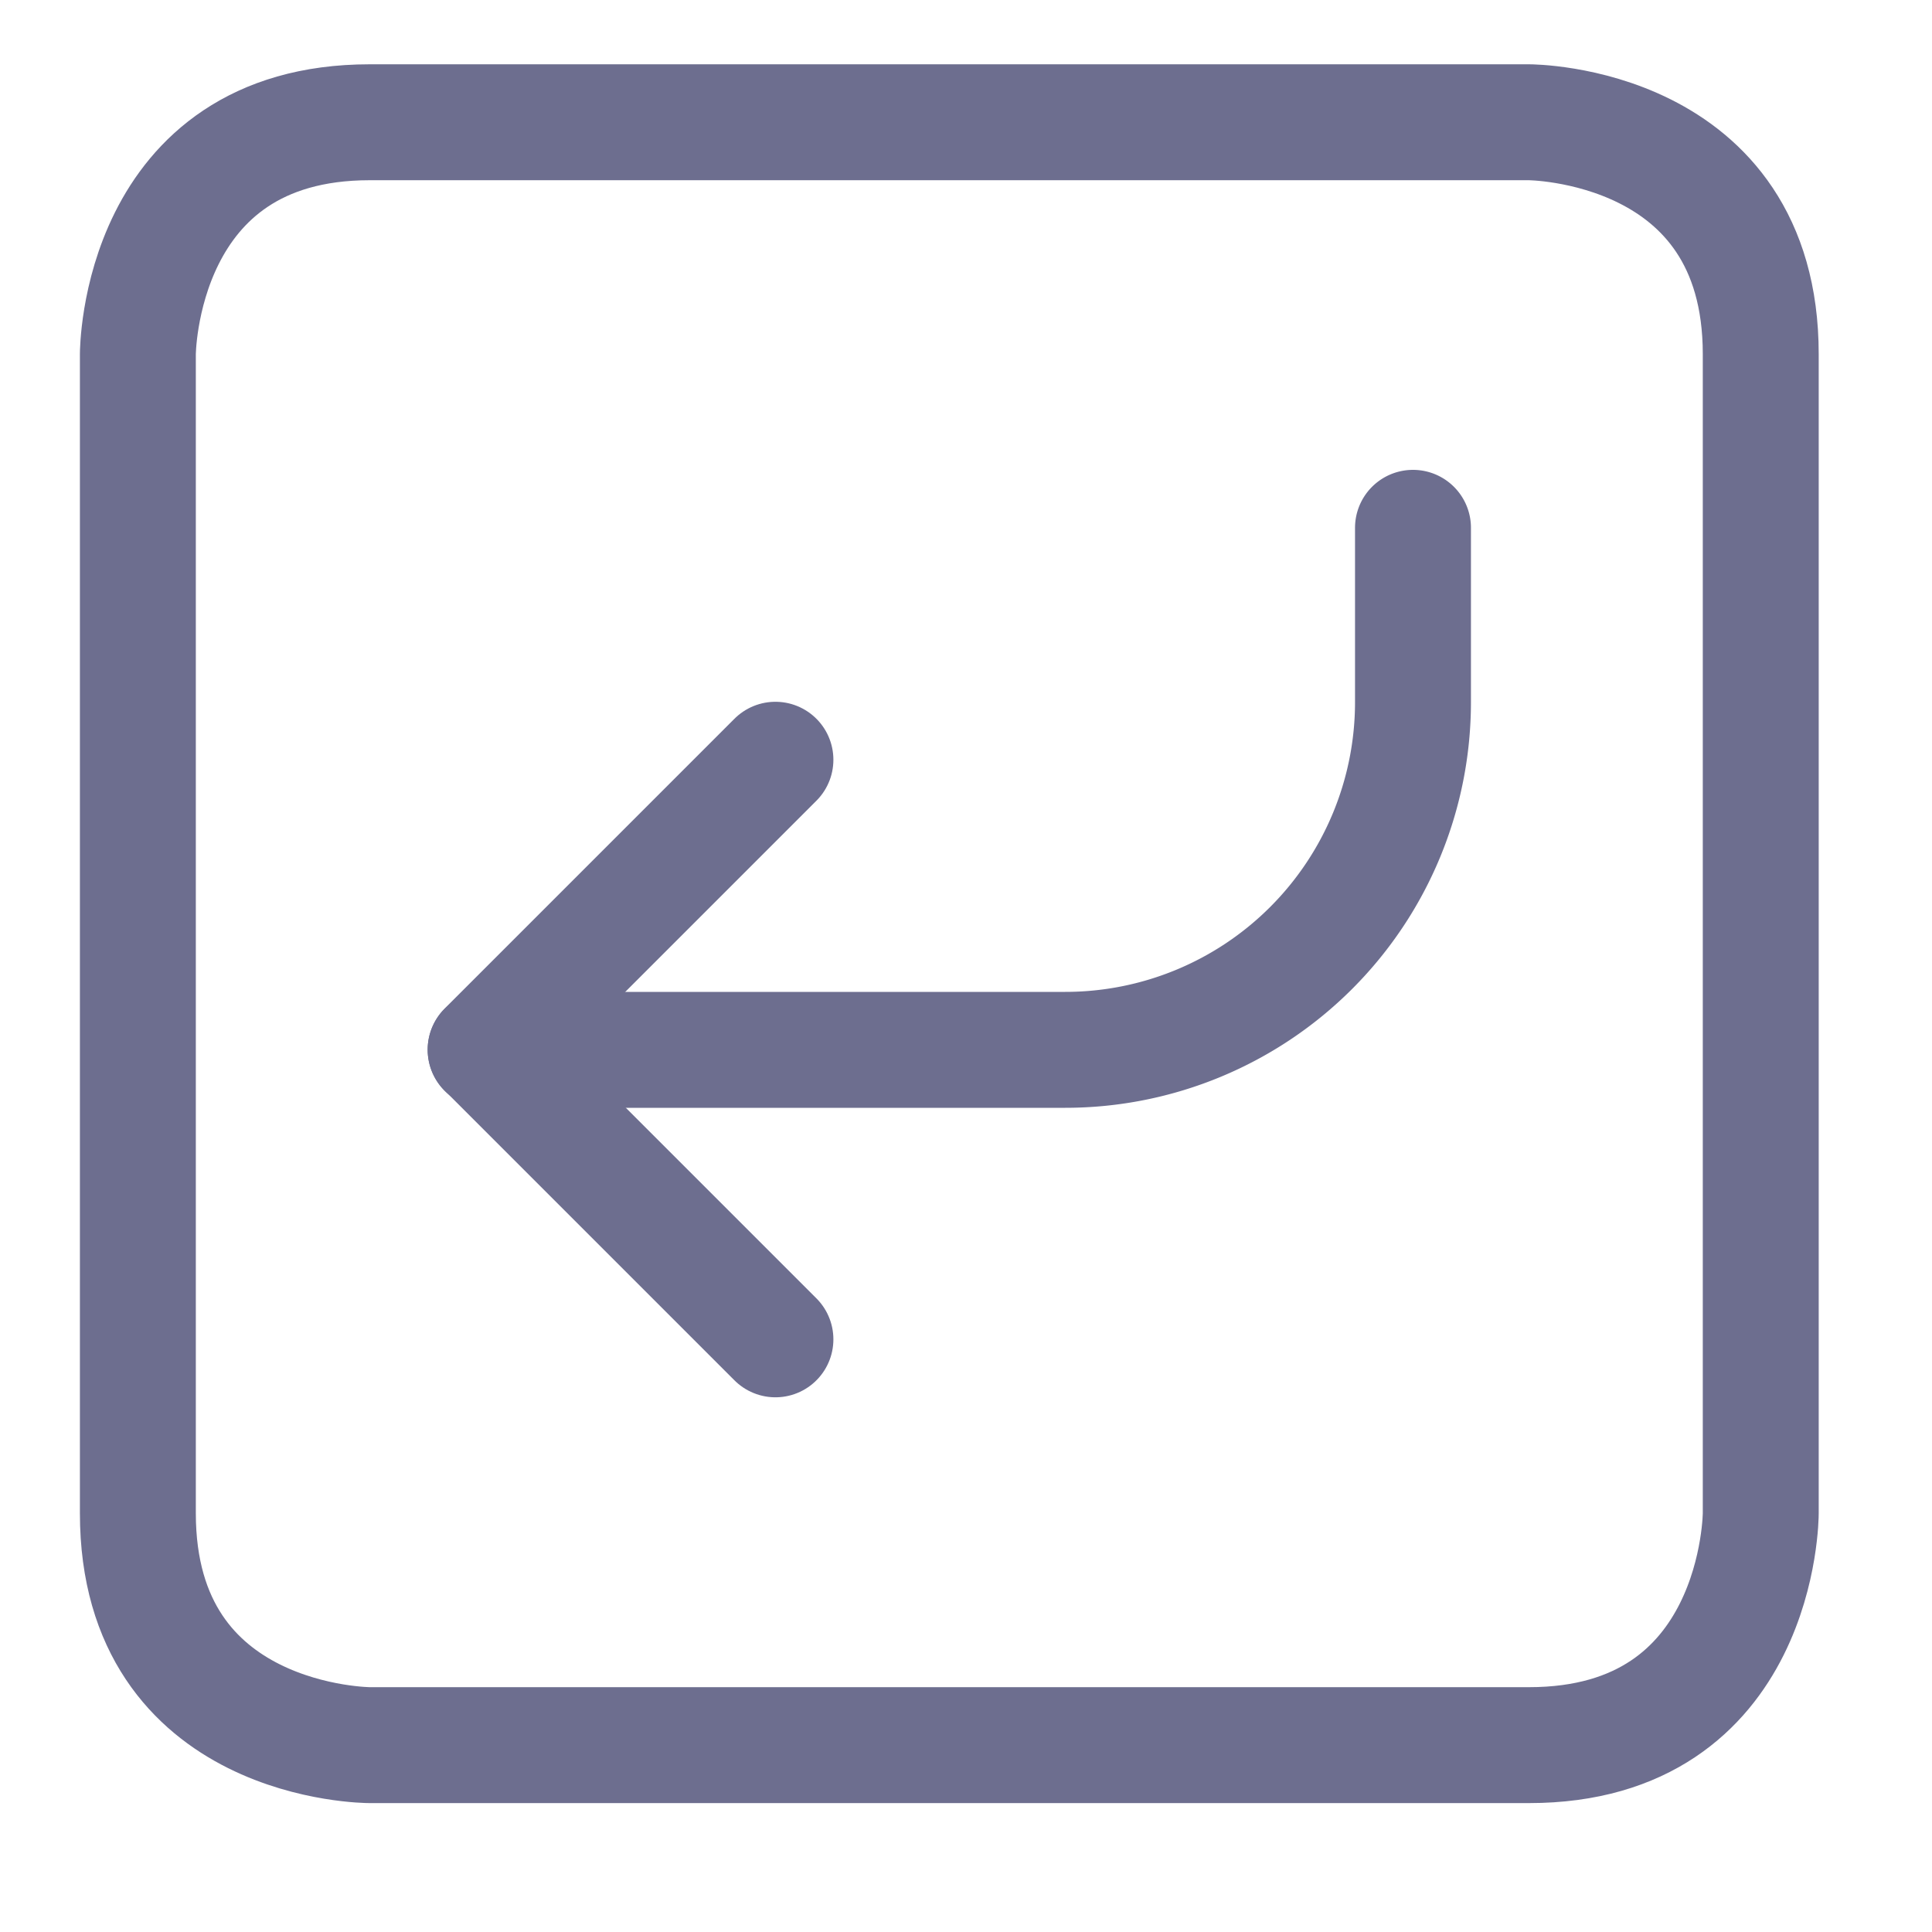 <svg xmlns="http://www.w3.org/2000/svg" width="25" height="25" fill="none" viewBox="0 0 25 25">
  <g clip-path="url(#a)">
    <path
      stroke="#6D6E8F"
      stroke-linecap="round"
      stroke-linejoin="round"
      stroke-width="1.5"
      d="M6.284 13.585h7.5a4.5 4.5 0 0 0 4.5-4.5V6.83"
    />
    <path
      stroke="#6D6E8F"
      stroke-linecap="round"
      stroke-linejoin="round"
      stroke-width="1.5"
      d="m10.034 9.831-3.75 3.75 3.75 3.75"
    />
    <path
      stroke="#6D6E8F"
      stroke-linecap="round"
      stroke-linejoin="round"
      stroke-width="1.5"
      d="M4.784 1.582h15s3 0 3 3v15s0 3-3 3h-15s-3 0-3-3v-15s0-3 3-3Z"
    />
  </g>
  <defs>
    <clipPath id="a">
      <path fill="#fff" d="M.284.085h24v24h-24z" />
    </clipPath>
  </defs>
</svg>
